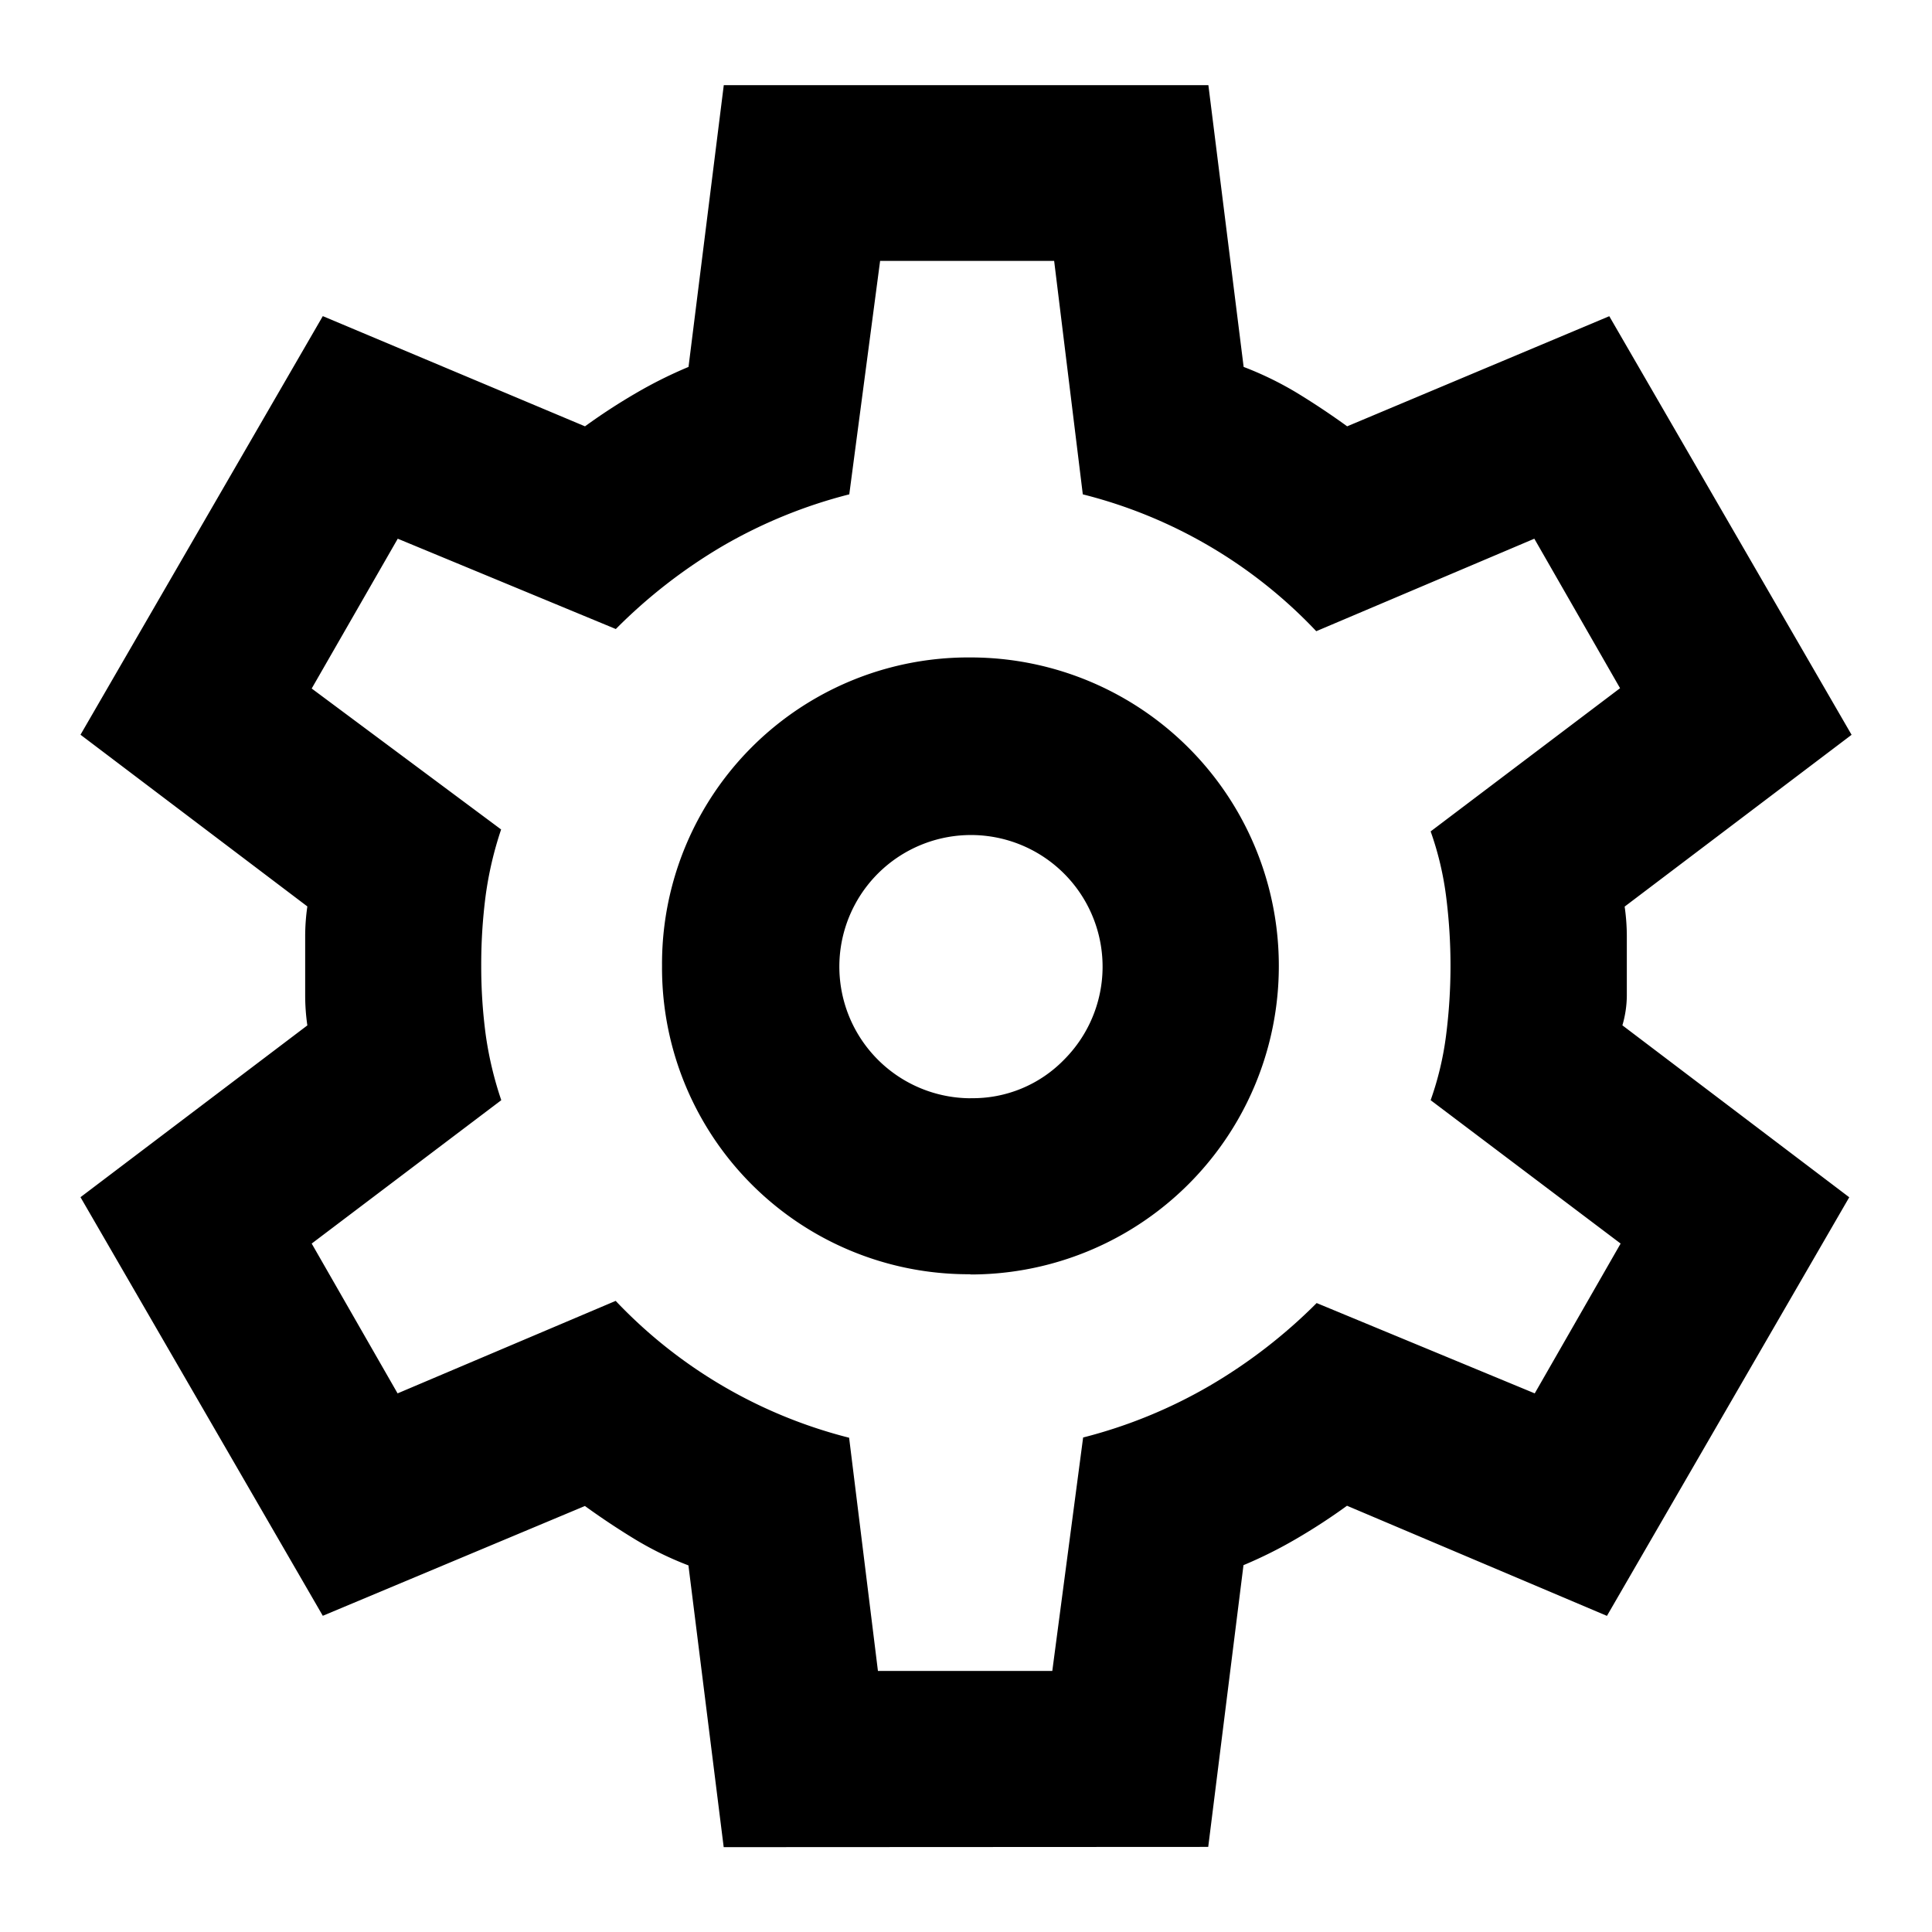 <svg xmlns="http://www.w3.org/2000/svg" xmlns:xlink="http://www.w3.org/1999/xlink" width="24" height="24" viewBox="0 0 24 24"><defs><style>.a{fill:#c9c9c9;}.b{clip-path:url(#a);}</style><clipPath id="a"><rect class="a" width="24" height="24" transform="translate(984 792)"/></clipPath></defs><g class="b" transform="translate(-984 -792)"><path d="M10.318,24.279l-.438-3.5a4.134,4.134,0,0,1-.67-.328q-.315-.192-.616-.41L5.338,21.405l-3.01-5.2,2.818-2.134a2.616,2.616,0,0,1-.027-.37v-.739a2.609,2.609,0,0,1,.027-.369L2.328,10.46l3.01-5.2L8.595,6.629a7.459,7.459,0,0,1,.629-.41,5.511,5.511,0,0,1,.657-.328l.438-3.5h6.02l.438,3.5a4.175,4.175,0,0,1,.671.328q.314.192.615.41l3.256-1.368,3.01,5.2L21.51,12.595a2.609,2.609,0,0,1,.027.369V13.7a1.345,1.345,0,0,1-.055.37L24.3,16.206l-3.01,5.2-3.229-1.368a7.46,7.46,0,0,1-.629.41,5.511,5.511,0,0,1-.657.328l-.438,3.5Zm3.065-7.114a3.83,3.83,0,0,0,3.831-3.831A3.83,3.83,0,0,0,13.383,9.5a3.806,3.806,0,0,0-3.831,3.831,3.806,3.806,0,0,0,3.831,3.831Zm0-2.189a1.635,1.635,0,1,1,1.163-.479A1.581,1.581,0,0,1,13.383,14.975Zm-.055-1.642ZM12.234,22.09H14.4l.383-2.9a6.133,6.133,0,0,0,1.574-.644,6.531,6.531,0,0,0,1.327-1.026l2.709,1.122,1.067-1.861L19.1,15a3.862,3.862,0,0,0,.192-.808,6.815,6.815,0,0,0,0-1.724,3.863,3.863,0,0,0-.192-.807l2.353-1.779L20.388,8.025,17.679,9.174a6,6,0,0,0-2.9-1.7l-.356-2.9H12.261l-.383,2.9a6.138,6.138,0,0,0-1.573.642A6.549,6.549,0,0,0,8.978,9.147L6.269,8.025,5.2,9.886l2.353,1.751a4.454,4.454,0,0,0-.192.821,6.633,6.633,0,0,0-.055.876,6.414,6.414,0,0,0,.055.848A4.454,4.454,0,0,0,7.555,15L5.2,16.781l1.067,1.861,2.709-1.149a6.035,6.035,0,0,0,2.9,1.7Z" transform="translate(982.672 790.667)"/></g></svg>